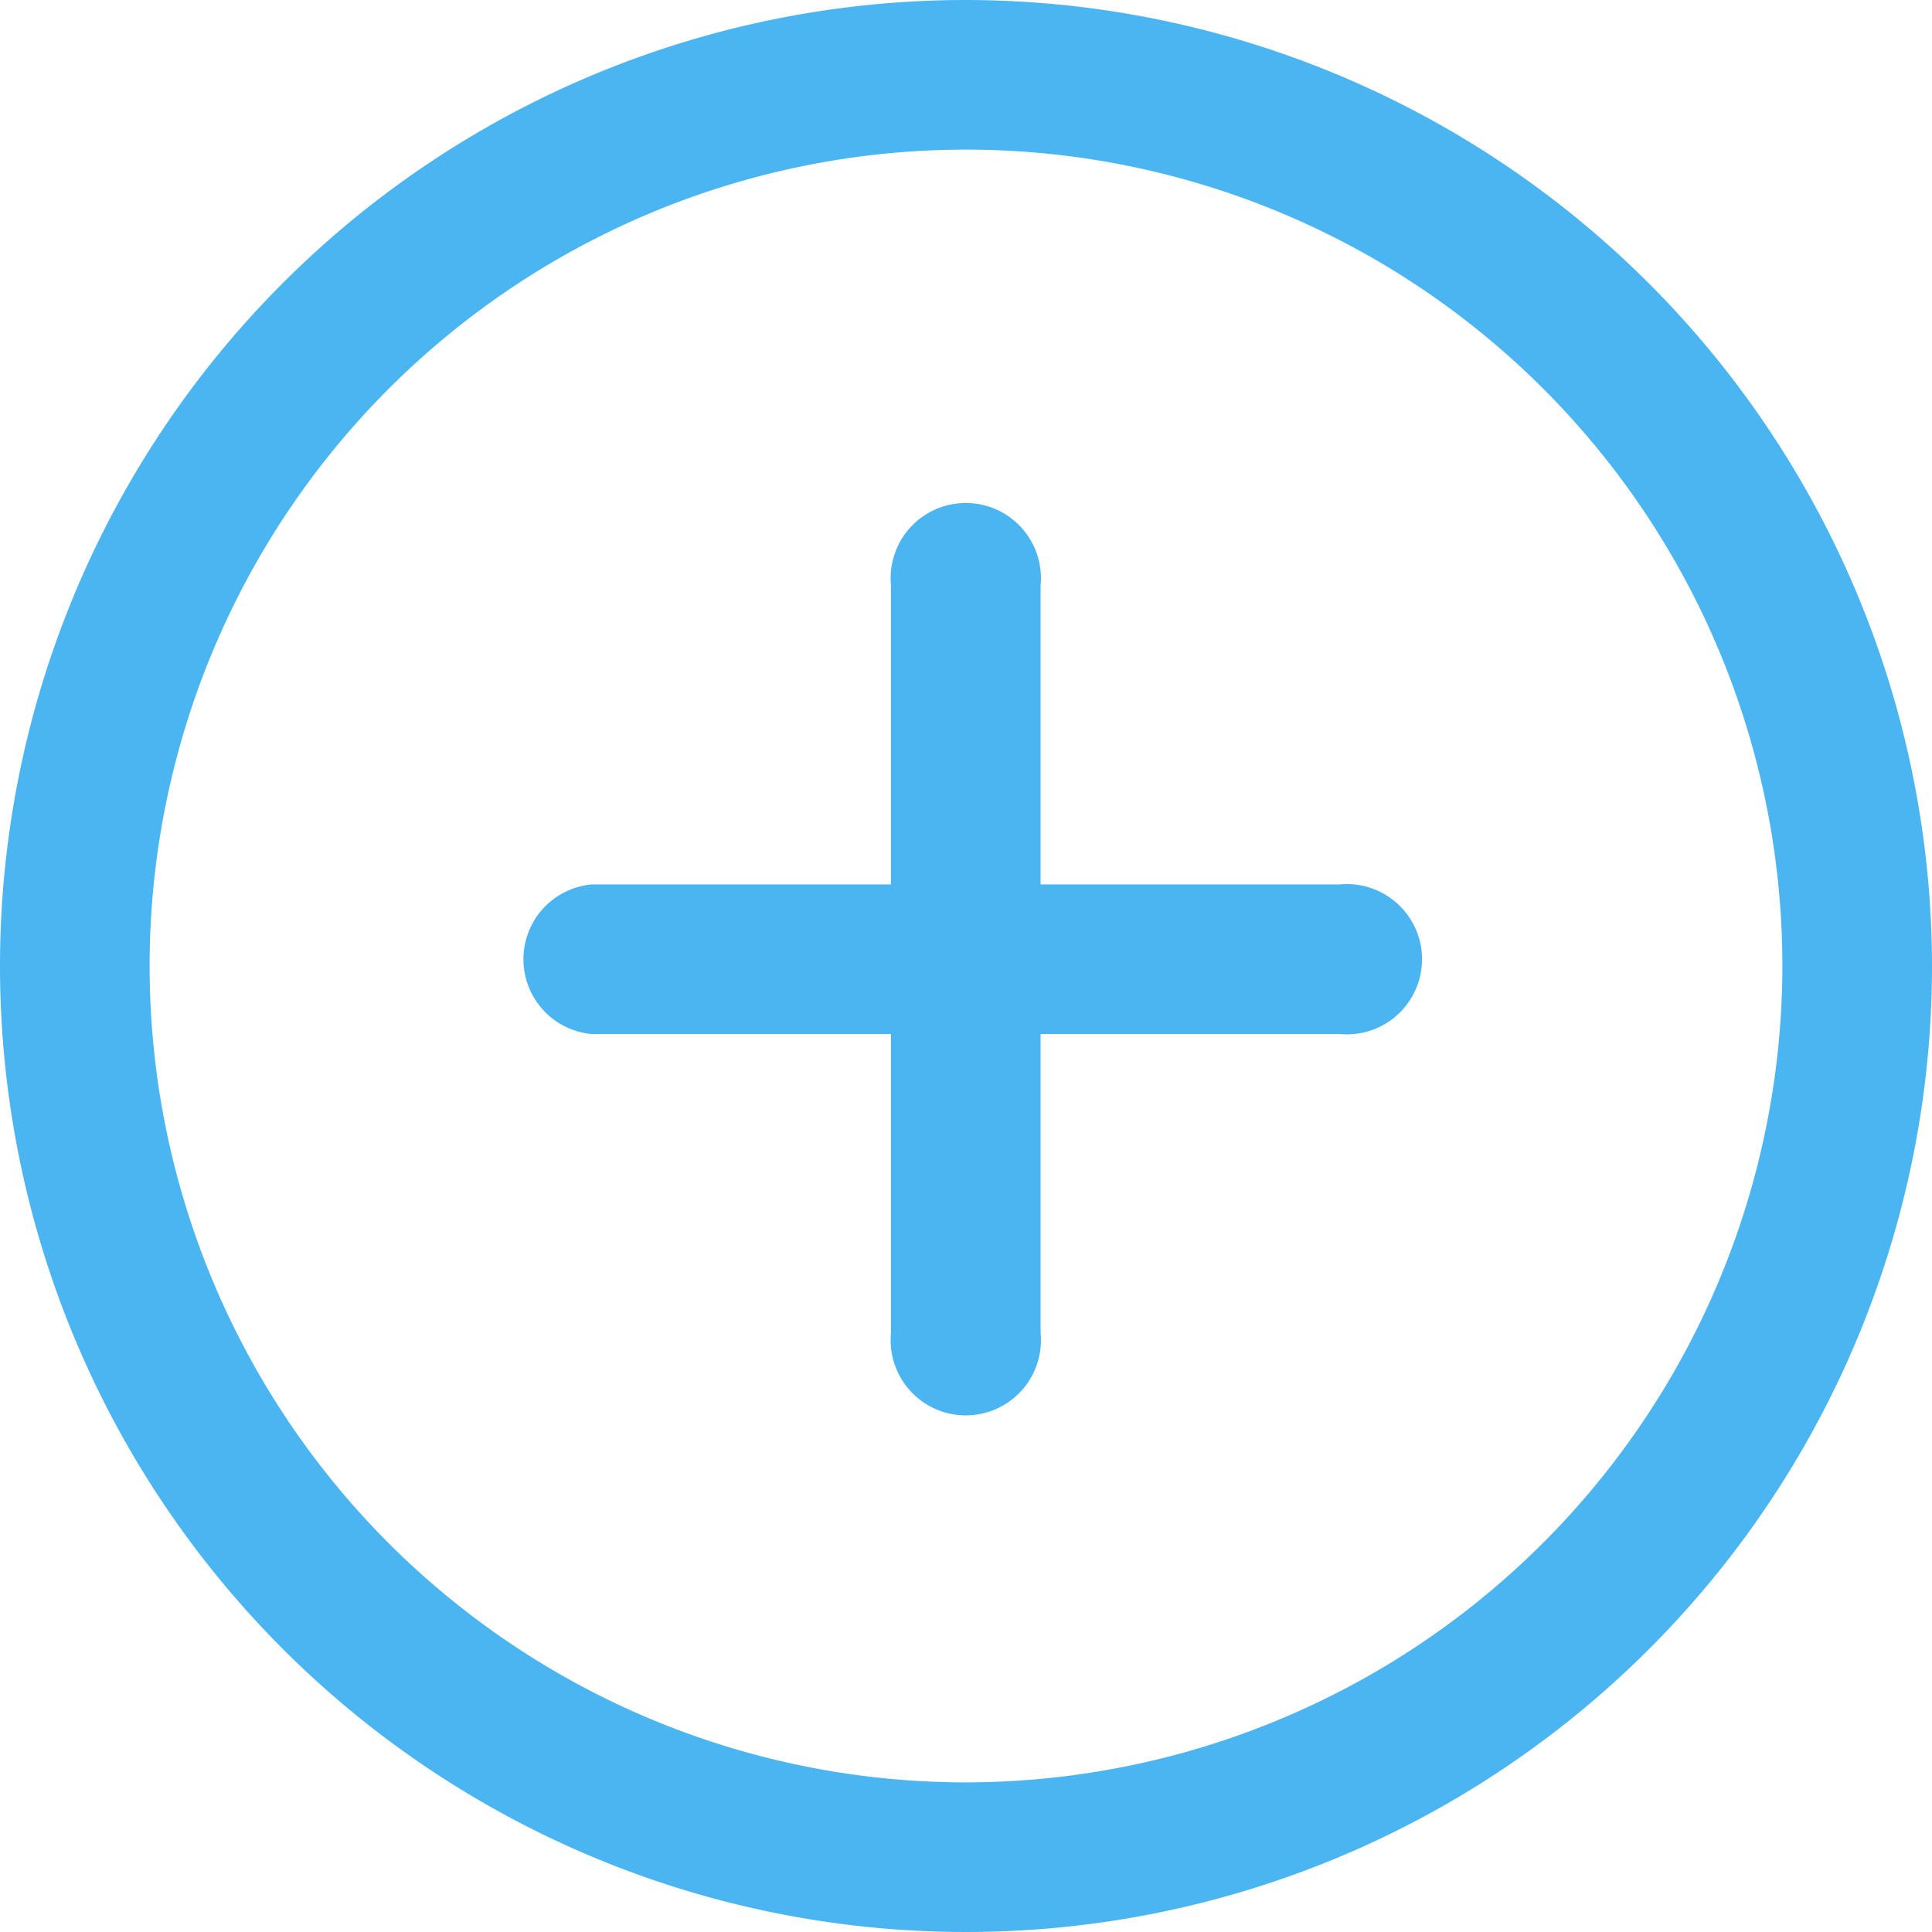 <svg xmlns="http://www.w3.org/2000/svg" width="18" height="18" viewBox="0 0 18 18"><defs><style>.a{fill:#4ab5f1;}</style></defs><path class="a" d="M9,0a9,9,0,1,0,9,9A9.01,9.01,0,0,0,9,0ZM9,16.606A7.606,7.606,0,1,1,16.606,9,7.615,7.615,0,0,1,9,16.606Z"/><g transform="translate(4.817 4.754)"><path class="a" d="M144.69,138.724H141.9v-2.789a.7.7,0,1,0-1.394,0v2.789h-2.789a.7.7,0,0,0,0,1.394h2.789v2.788a.7.7,0,1,0,1.394,0v-2.788h2.789a.7.7,0,1,0,0-1.394Z" transform="translate(-137.022 -135.238)"/></g></svg>